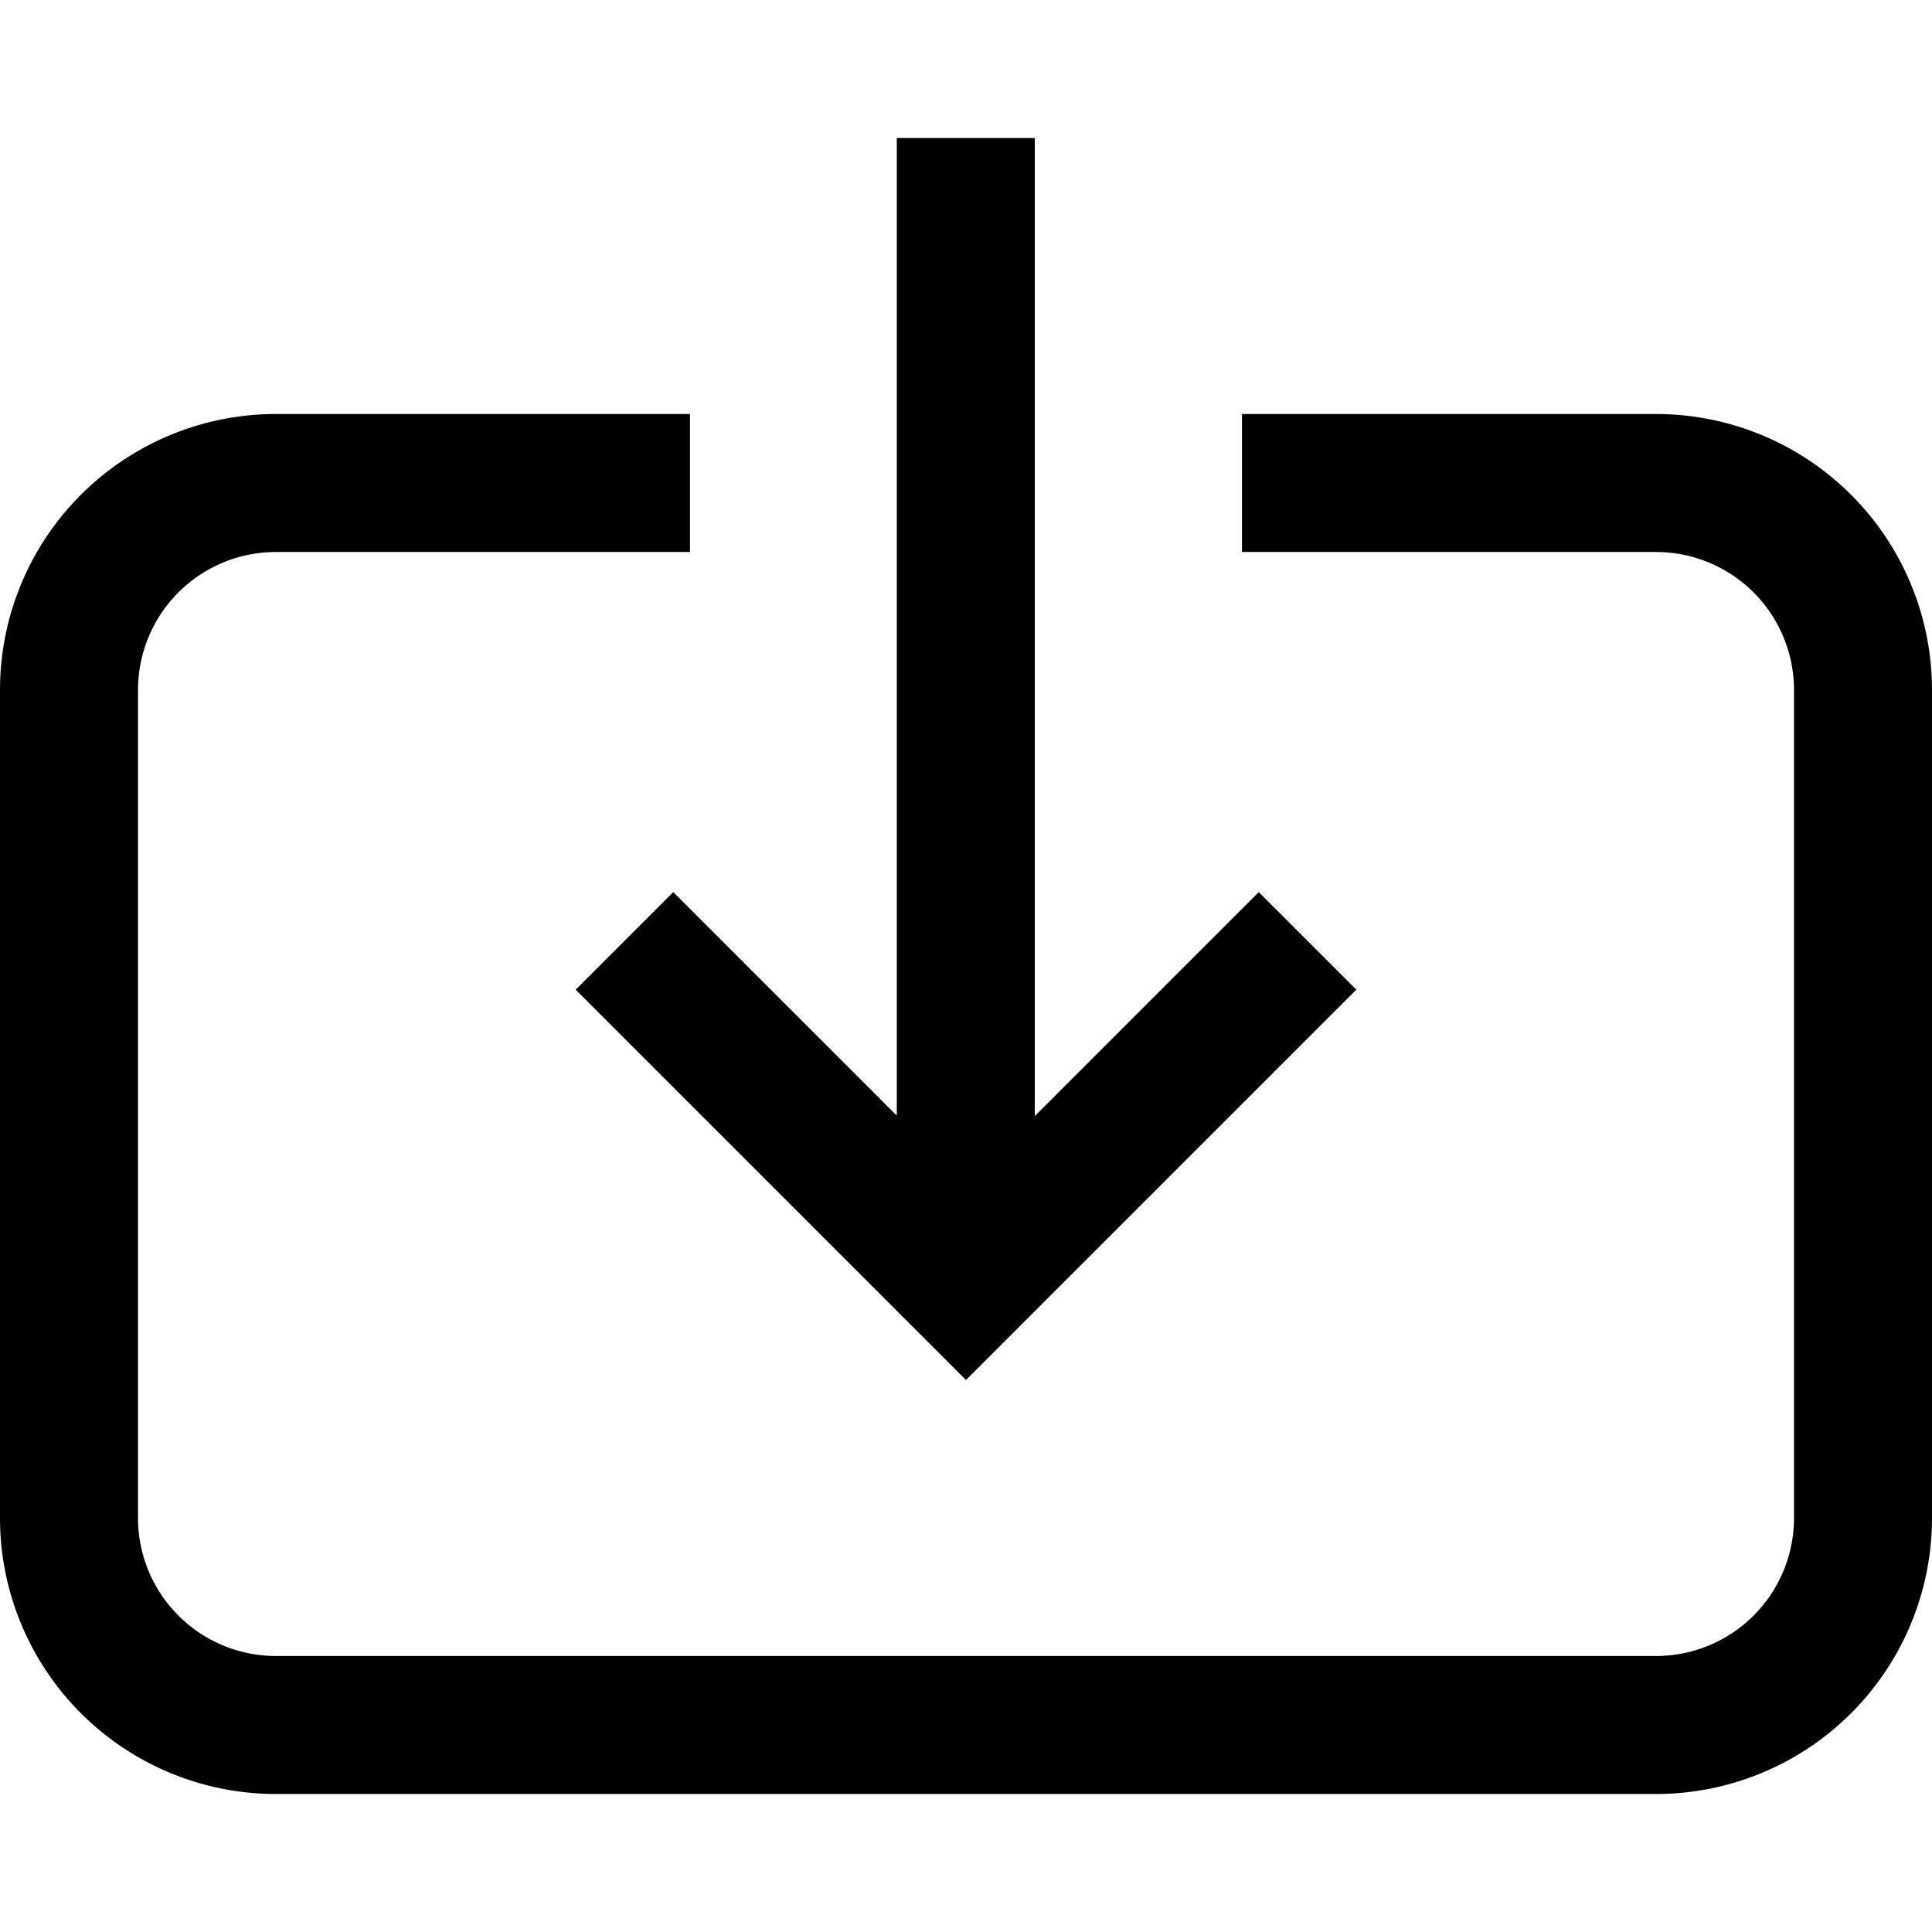 <svg data-name="Layer 1" xmlns="http://www.w3.org/2000/svg" width="28" height="28" viewBox="0 0 28 28">
    <path fill="none" d="M0 0h28v28H0z"/>
    <path data-name="28x28-a" d="M10 6v2H4a2 2 0 0 0-2 2v12a2 2 0 0 0 2 2h20a2 2 0 0 0 2-2V10a2 2 0 0 0-2-2h-6V6h6a4 4 0 0 1 4 4v12a4 4 0 0 1-4 4H4a4 4 0 0 1-4-4V10a4 4 0 0 1 4-4Zm4.997-4v14.175l3.246-3.246 1.414 1.414L14 20l-5.657-5.657 1.414-1.414 3.24 3.24V2Z" fill="currentColor"/>
</svg>
